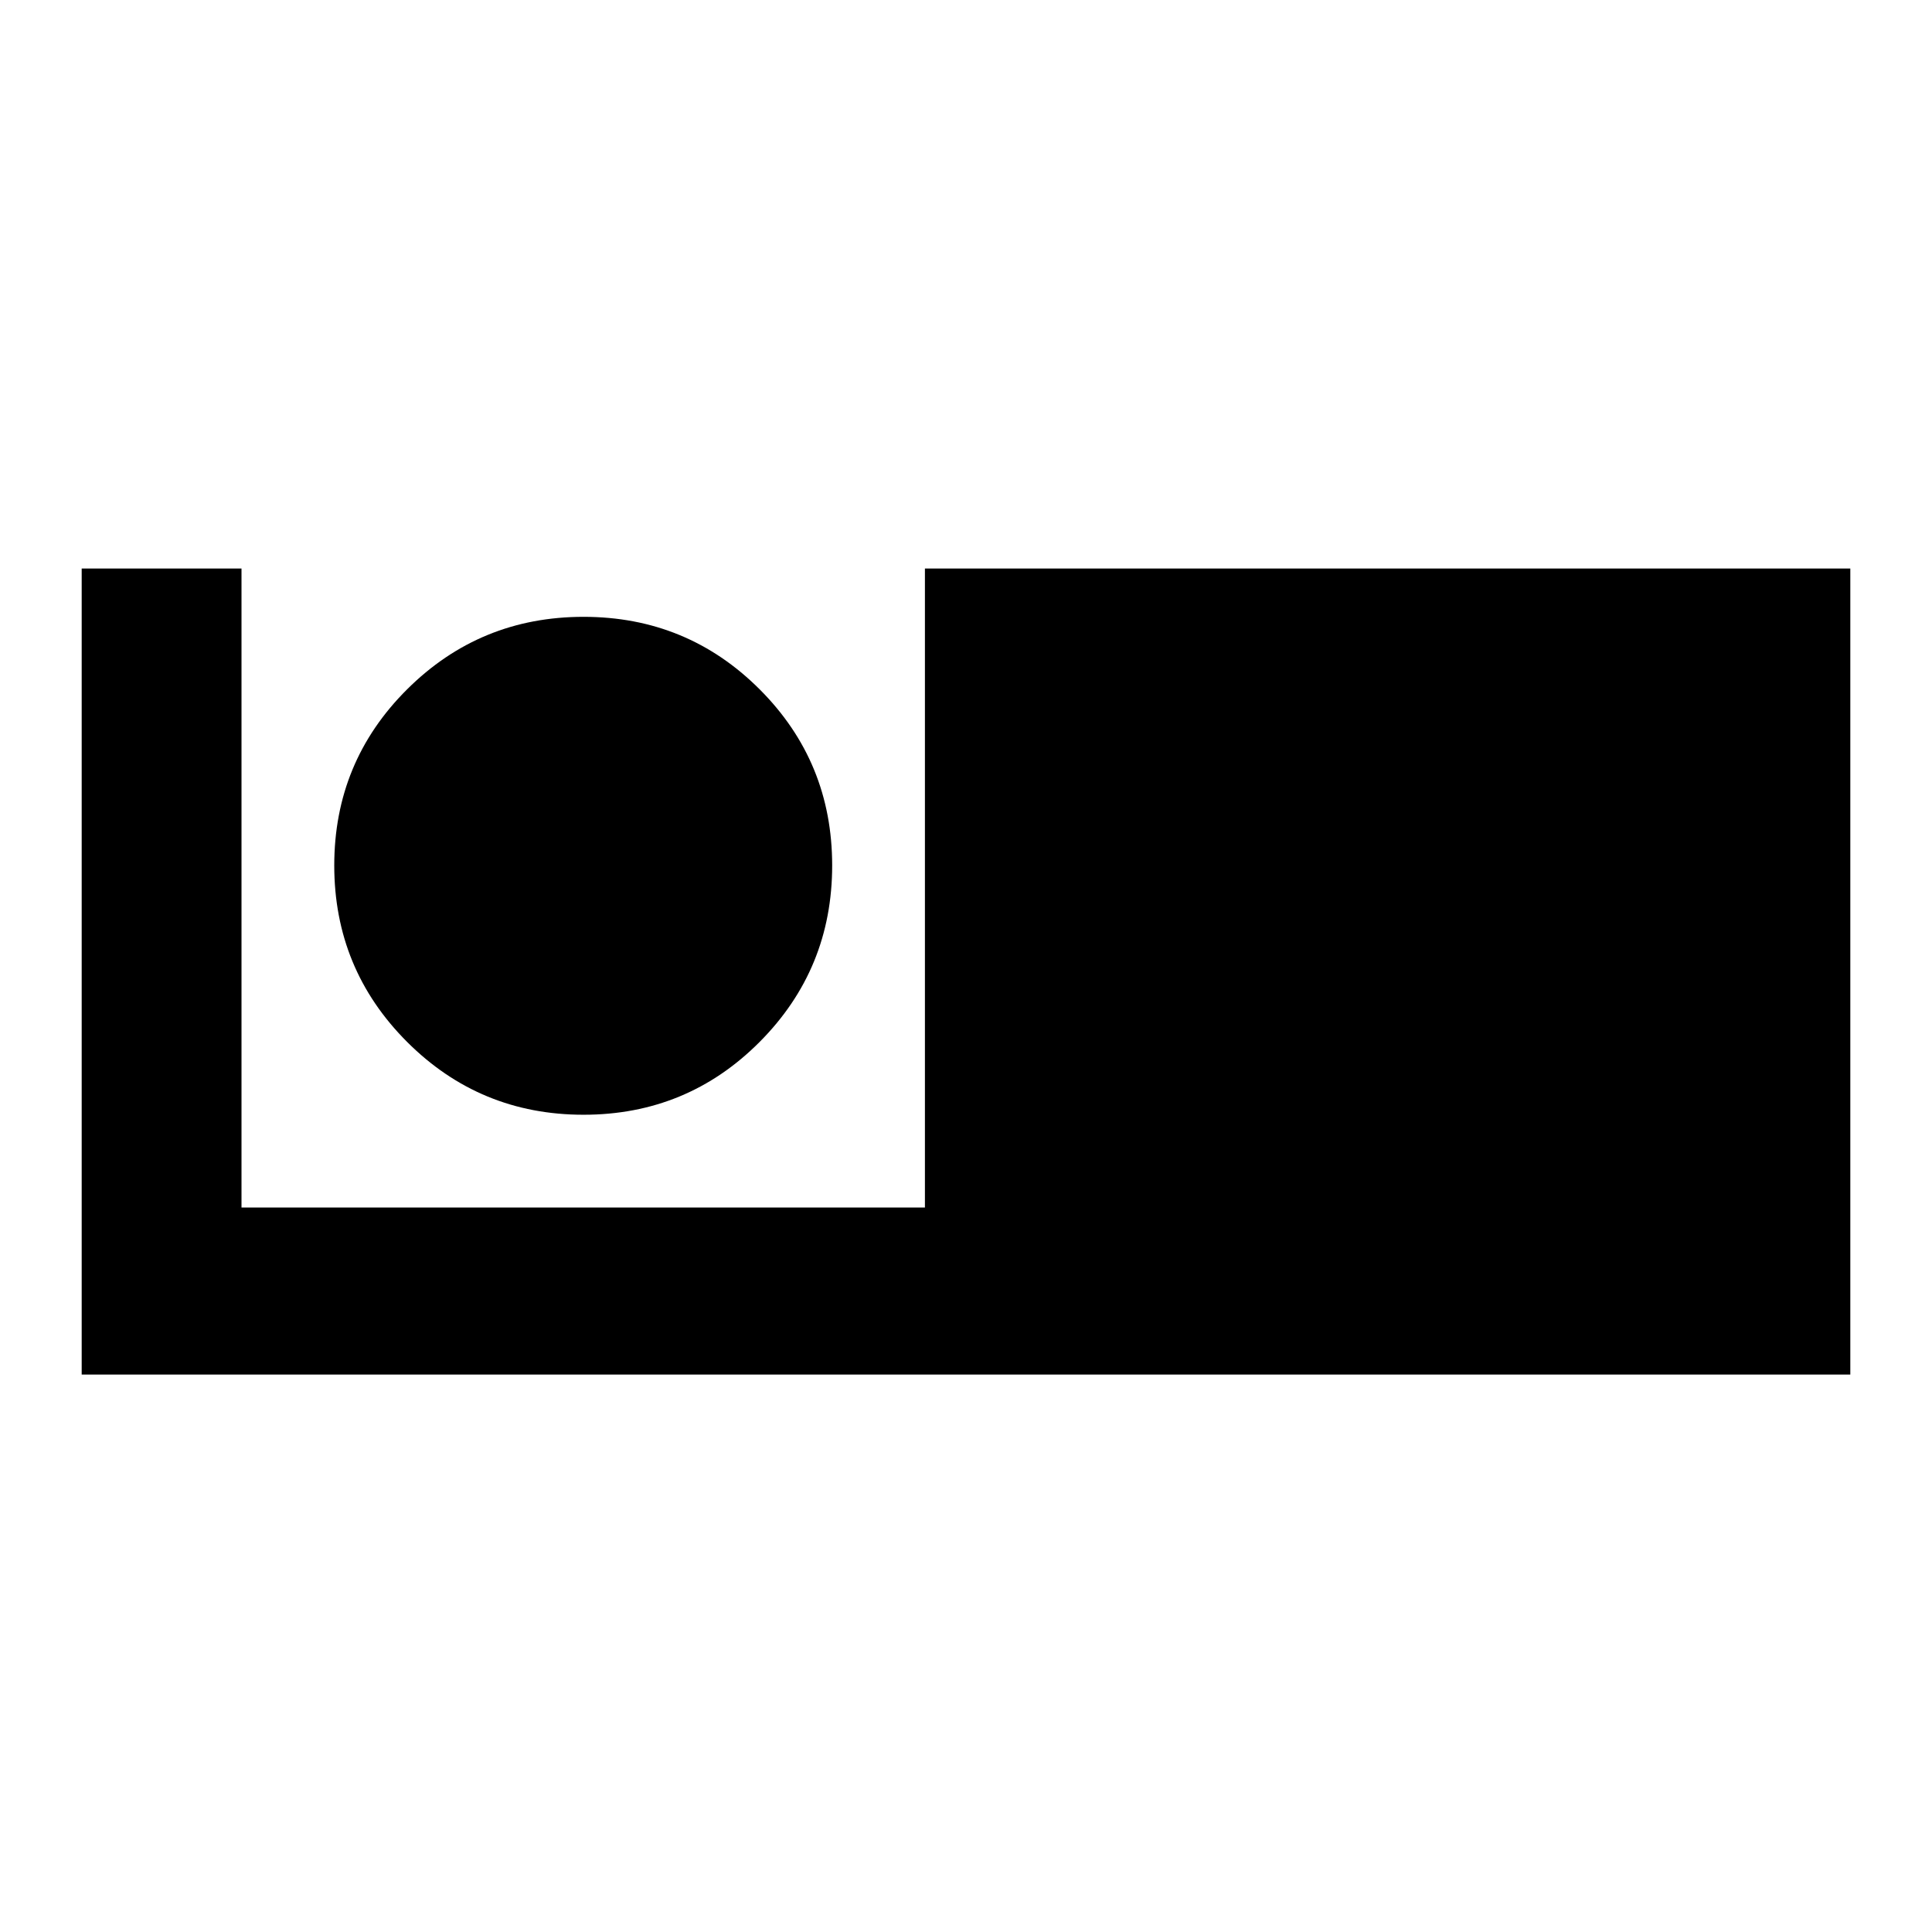 <svg xmlns="http://www.w3.org/2000/svg" height="20" viewBox="0 -960 960 960" width="20"><path d="M40.59-277v-400.5H120V-360h339.59v-317.5h459.82V-277H40.59Zm249.37-129.09q51.47 0 87.51-36.19 36.03-36.2 36.03-87.68 0-51.47-36.03-87.51-36.04-36.03-87.51-36.03-51.48 0-87.68 36.03-36.19 36.04-36.19 87.51 0 51.48 36.19 87.68 36.2 36.19 87.68 36.19Z"/></svg>